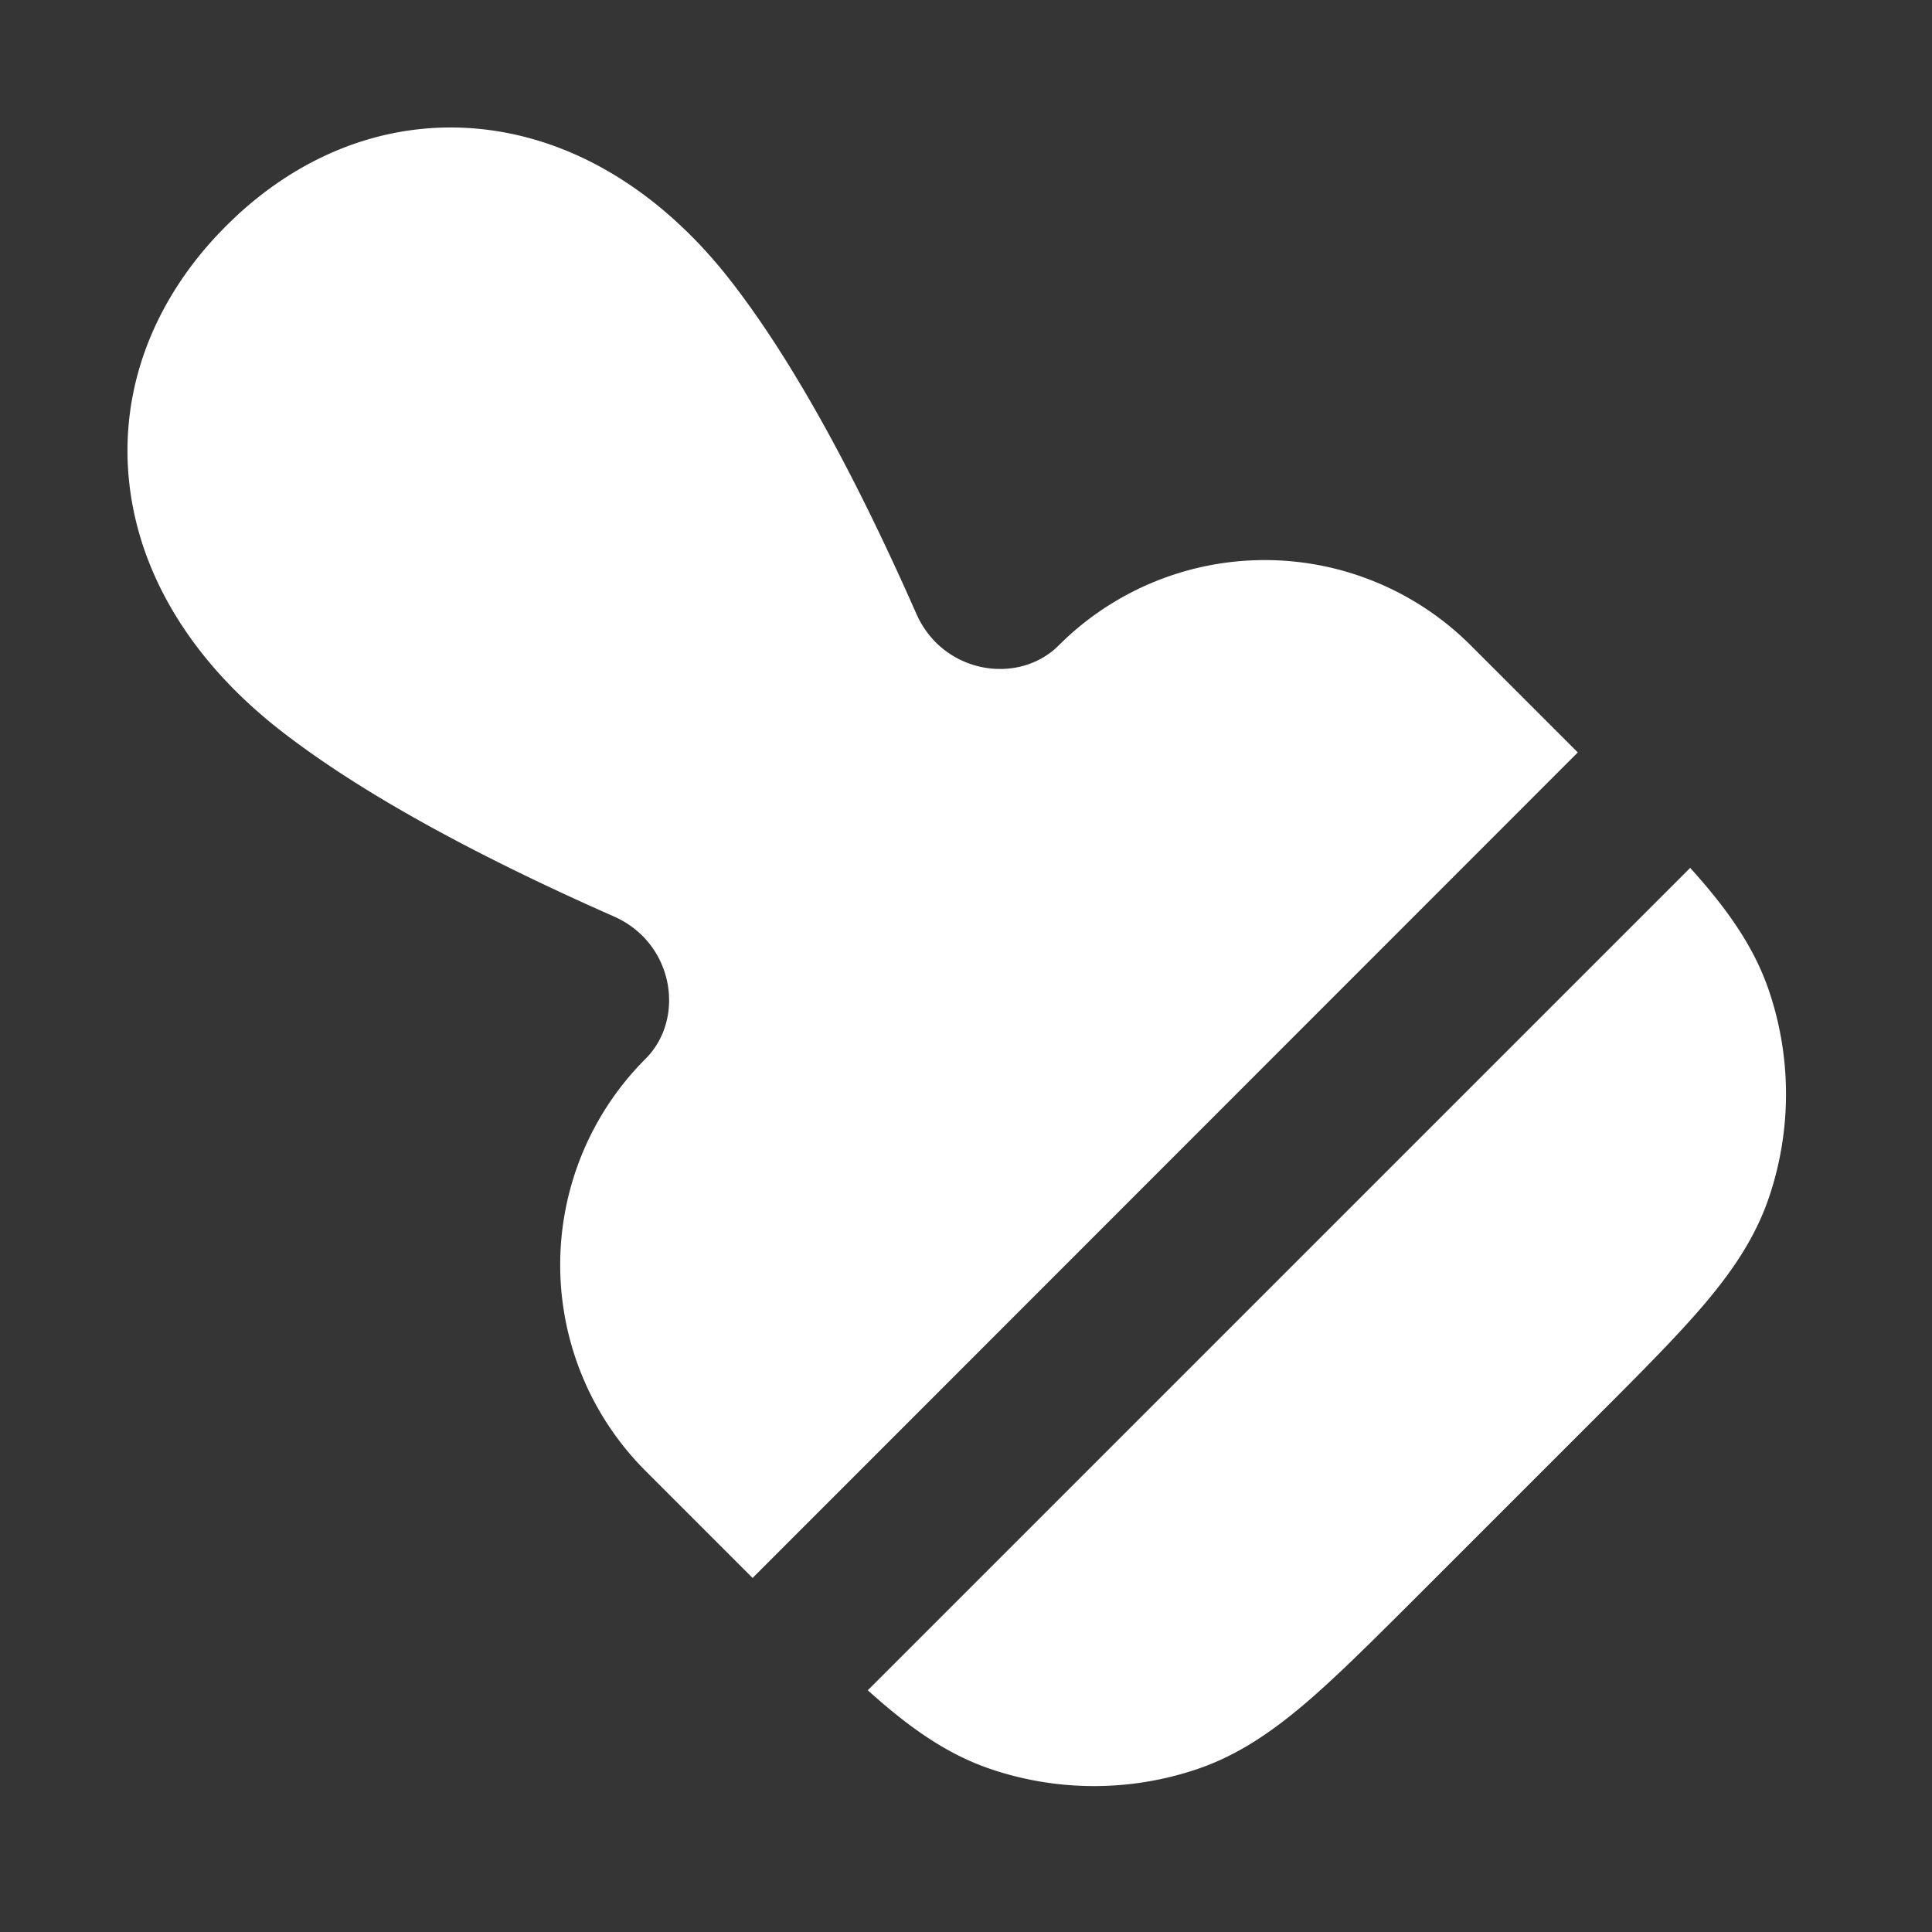<svg xmlns="http://www.w3.org/2000/svg" width="24" height="24" fill="none"><rect width="100%" height="100%" fill="#333333" stroke="none"/><path fill="#fff" fill-opacity=".01" d="M24 0v24H0V0z"/><path fill="#FFFFFF" fill-rule="evenodd" d="M9.048 3.451c-.831-1.053-1.895-1.72-3.056-1.846-1.174-.127-2.3.317-3.184 1.203-.886.885-1.33 2.01-1.203 3.184.125 1.161.793 2.225 1.846 3.056 1.127.888 2.732 1.7 4.174 2.336.748.33.894 1.269.394 1.769a3.62 3.62 0 0 0 0 5.119l1.33 1.33L19.6 9.347l-1.33-1.33a3.62 3.62 0 0 0-5.118 0c-.5.5-1.439.355-1.769-.393-.636-1.442-1.448-3.047-2.336-4.174m11.95 7.33L10.78 20.997c.063.057.124.11.184.162.417.356.84.646 1.34.816a4 4 0 0 0 2.572 0c.5-.17.922-.46 1.34-.816.402-.343.858-.8 1.411-1.352l2.178-2.178c.554-.554 1.01-1.01 1.353-1.412.356-.417.646-.84.816-1.34a4 4 0 0 0 0-2.572c-.17-.5-.46-.923-.816-1.34a9.495 9.495 0 0 0-.162-.184" clip-rule="evenodd"/></svg>